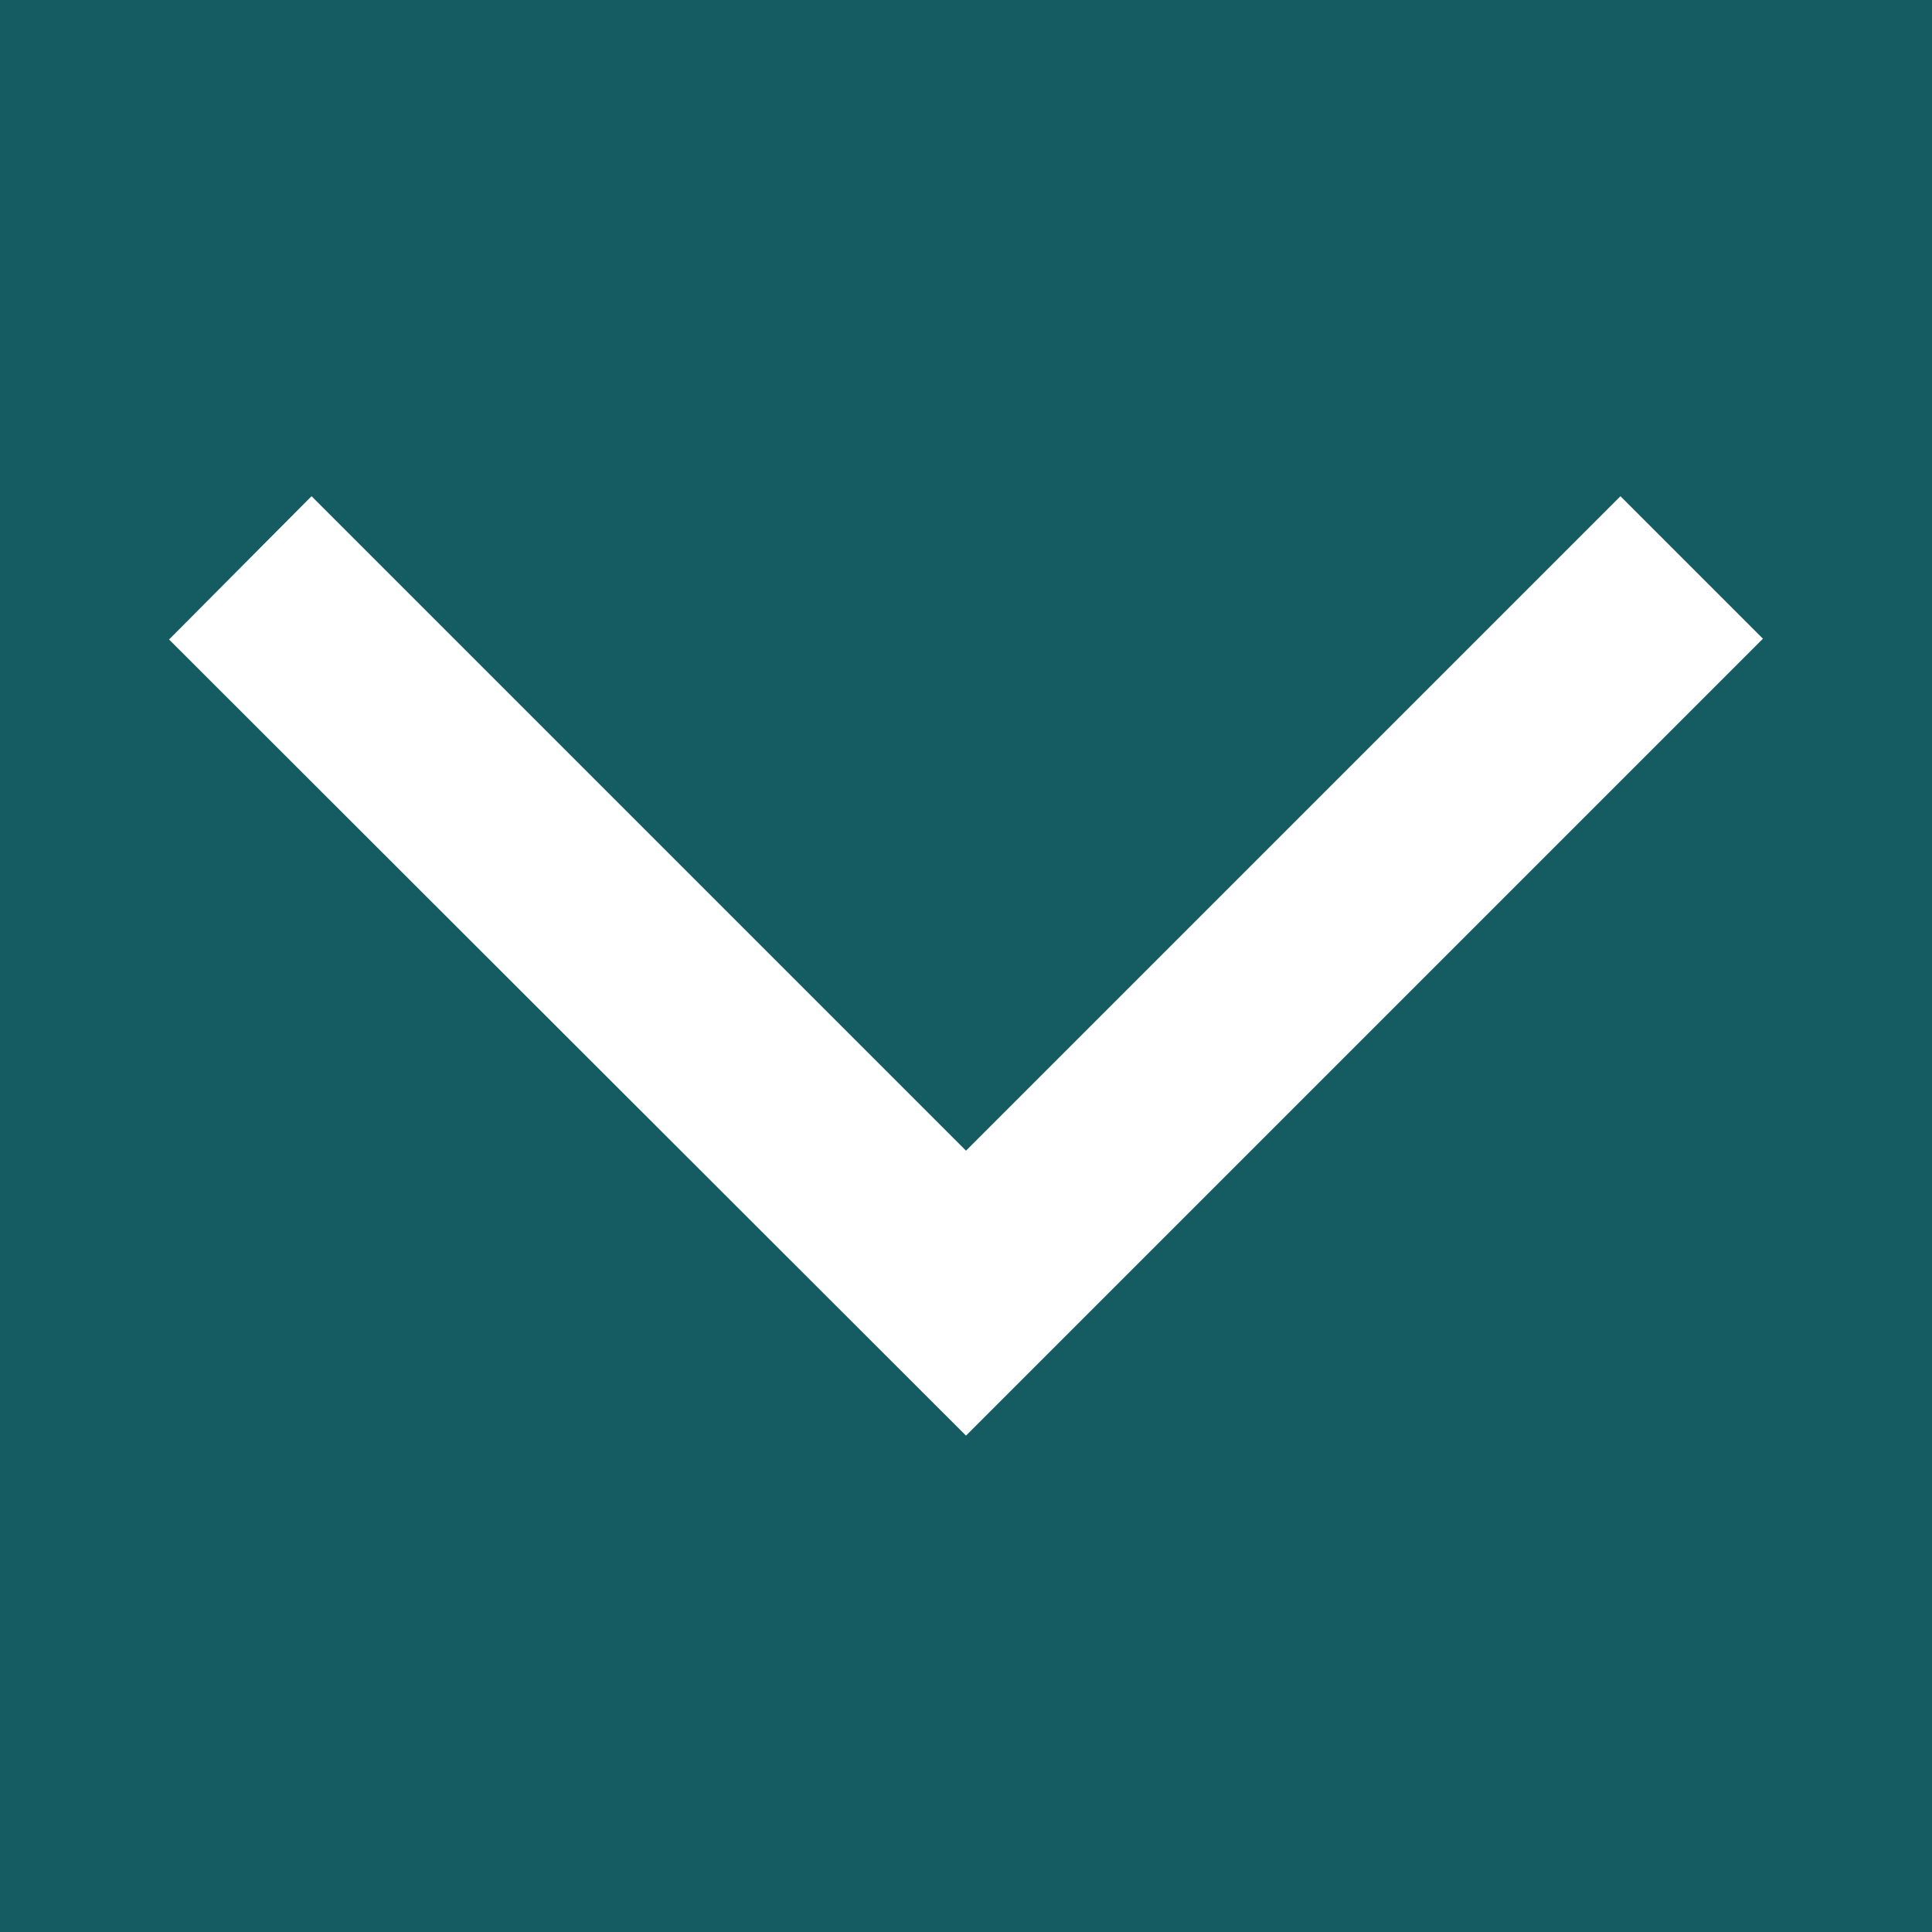 <svg width="12" height="12" viewBox="0 0 12 12" fill="none" xmlns="http://www.w3.org/2000/svg">
<rect width="12" height="12" fill="#ABABAB"/>
<g id="Riwayat/Invite " clip-path="url(#clip0_1_2)">
<rect width="360" height="740" transform="translate(-300 -602)" fill="#0A3832"/>
<rect id="Latar Putih" x="-278" y="-409" width="315" height="587" rx="20" fill="#145C61"/>
<rect id="Rectangle 10" x="-258.5" y="-4.5" width="276" height="39" rx="9.5" stroke="white"/>
<g id="BackButton 1">
<g id="arrow_back_ios_24px">
<path id="icon/navigation/arrow_back_ios_24px" d="M1.935 3.082L1.05 3.972L6 8.917L10.95 3.967L10.065 3.082L6 7.147L1.935 3.082Z" fill="white"/>
</g>
</g>
</g>
<defs>
<clipPath id="clip0_1_2">
<rect width="360" height="740" fill="white" transform="translate(-300 -602)"/>
</clipPath>
</defs>
</svg>
